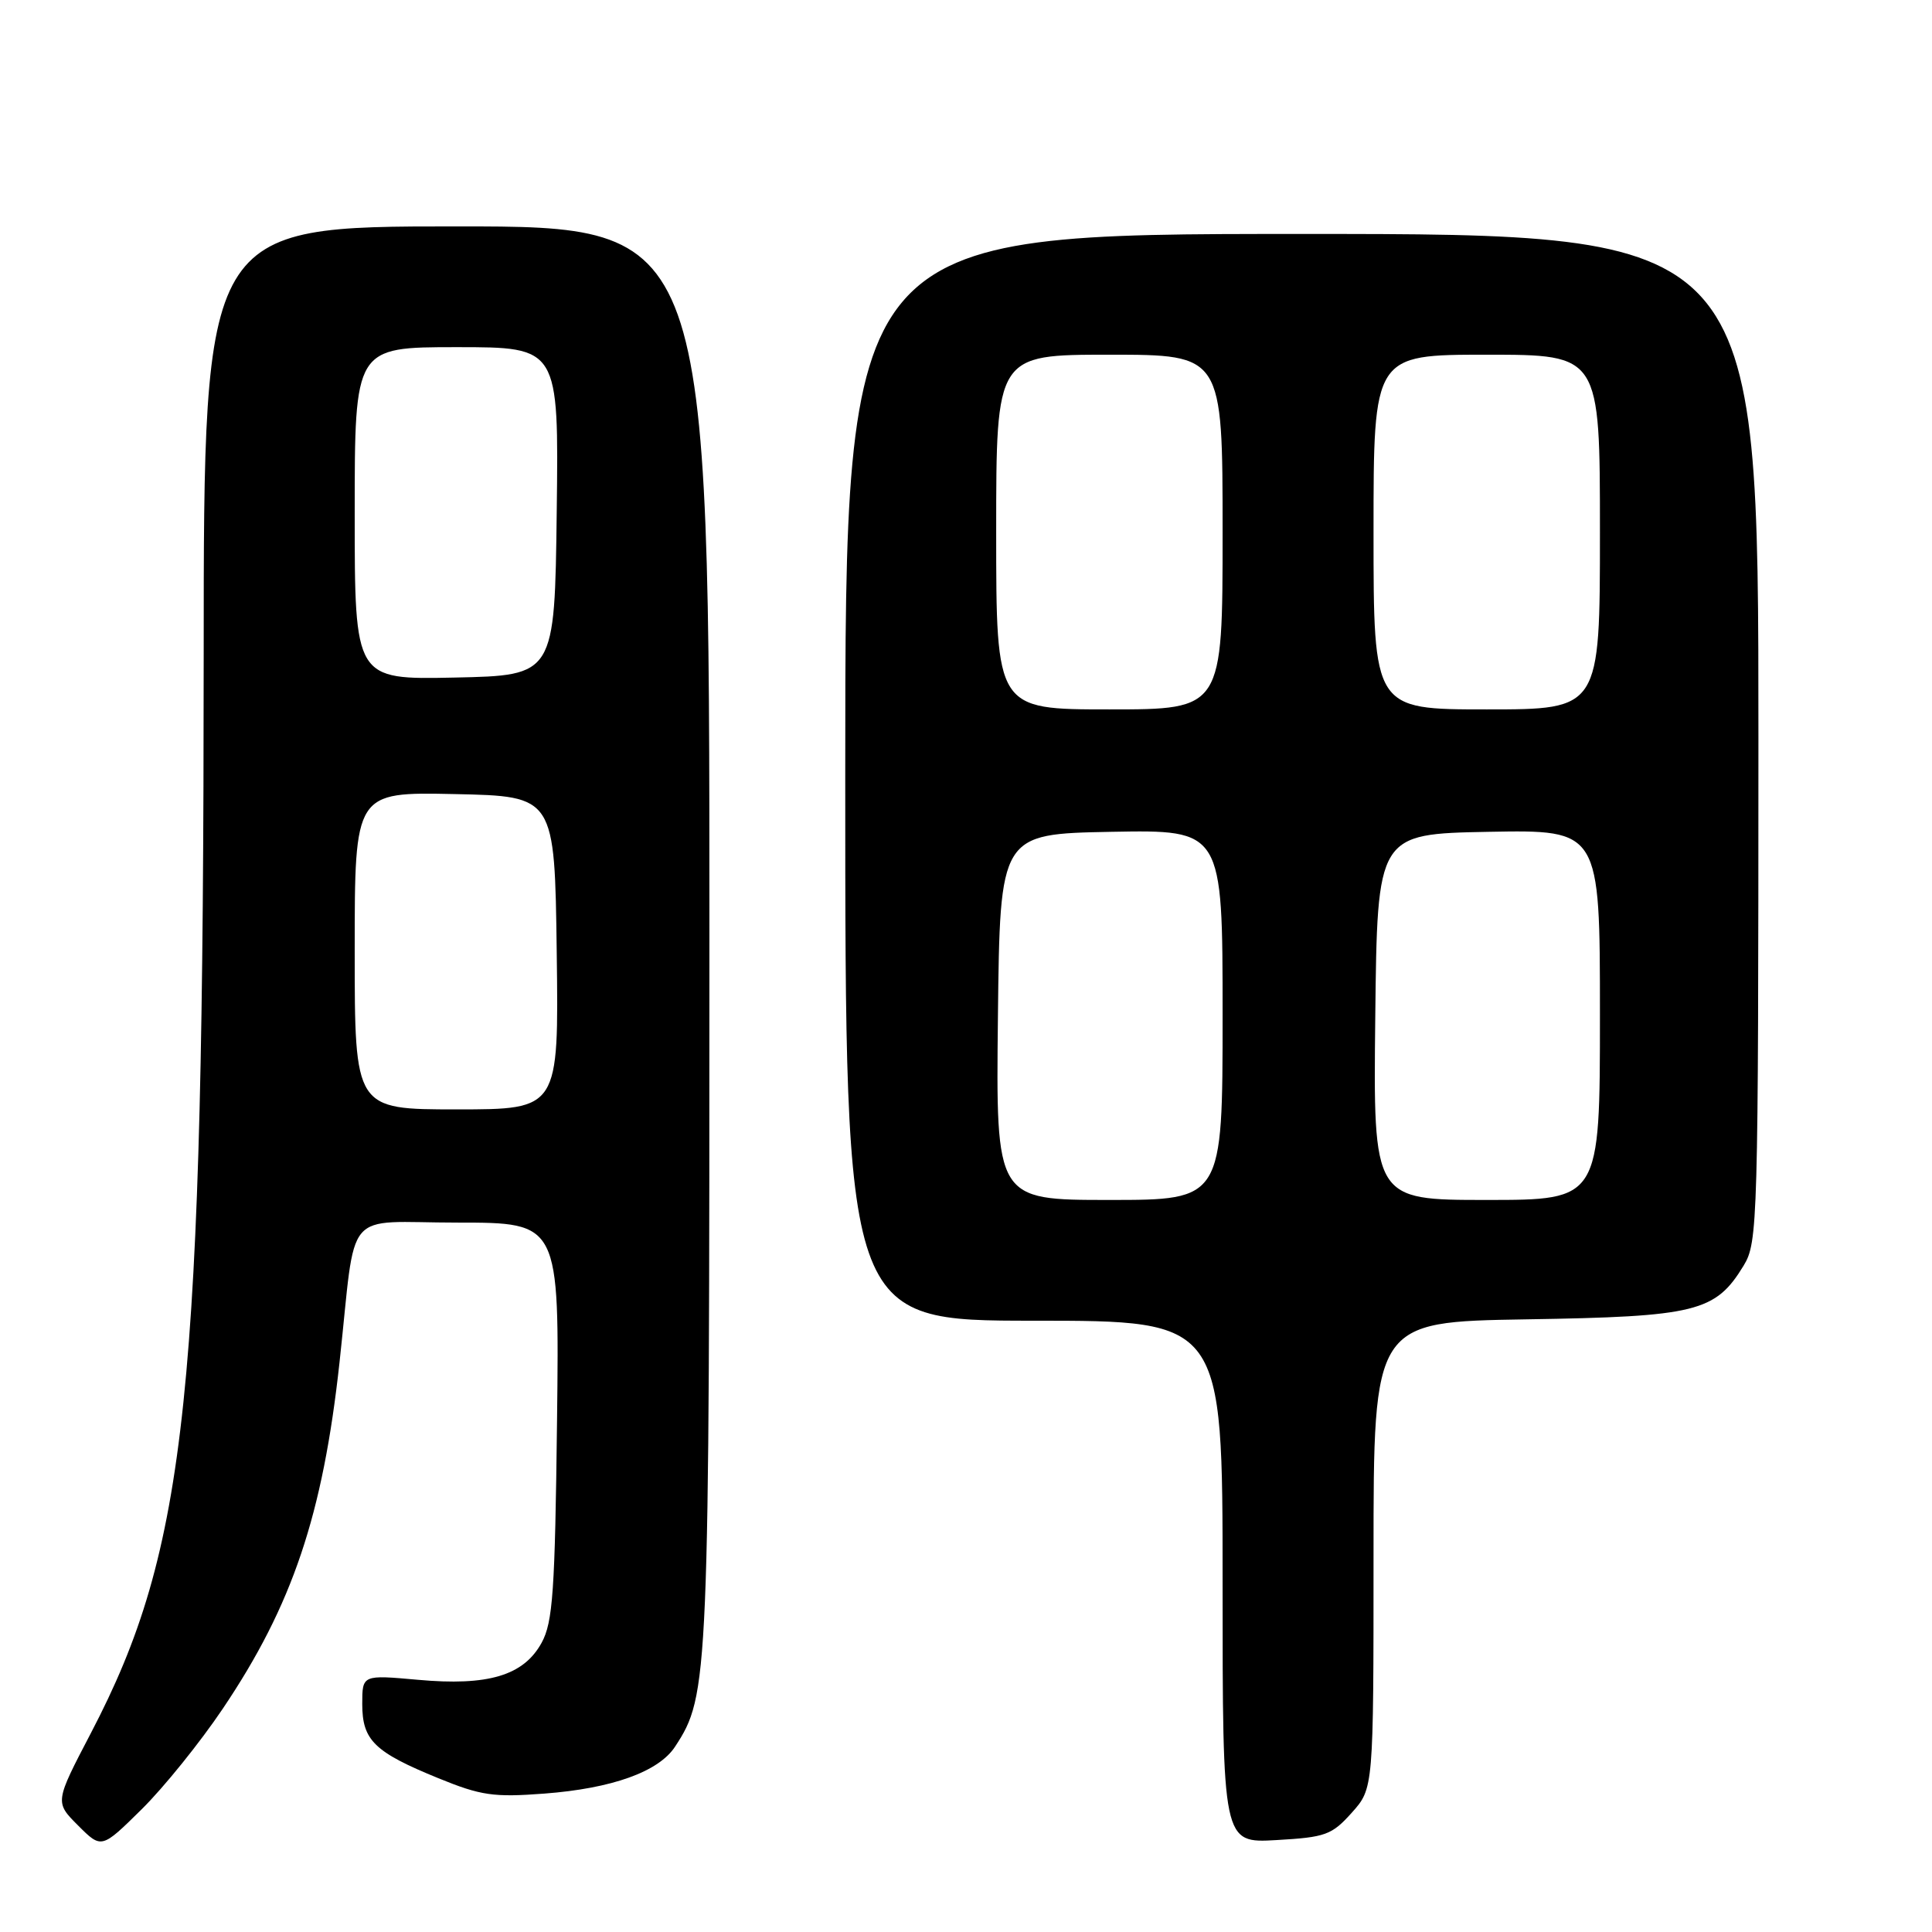 <?xml version="1.0" encoding="UTF-8" standalone="no"?>
<!DOCTYPE svg PUBLIC "-//W3C//DTD SVG 1.1//EN" "http://www.w3.org/Graphics/SVG/1.1/DTD/svg11.dtd" >
<svg xmlns="http://www.w3.org/2000/svg" xmlns:xlink="http://www.w3.org/1999/xlink" version="1.1" viewBox="0 0 256 256">
 <g >
 <path fill="currentColor"
d=" M 29.52 226.41 C 38.75 212.71 42.78 200.74 44.99 180.50 C 47.27 159.62 45.25 162.00 60.62 162.00 C 74.12 162.00 74.12 162.00 73.81 188.25 C 73.54 210.88 73.26 214.94 71.77 217.67 C 69.39 222.02 64.69 223.43 55.36 222.58 C 48.00 221.92 48.00 221.92 48.00 225.80 C 48.00 230.60 49.60 232.16 58.08 235.62 C 63.73 237.93 65.41 238.17 72.13 237.66 C 81.10 236.98 87.27 234.77 89.45 231.44 C 93.93 224.60 94.00 222.88 94.00 123.79 C 94.00 30.00 94.00 30.00 60.50 30.00 C 27.00 30.00 27.00 30.00 26.99 86.75 C 26.97 184.76 24.84 205.14 12.04 229.65 C 7.26 238.80 7.26 238.80 10.35 241.89 C 13.45 244.99 13.45 244.99 18.77 239.74 C 21.69 236.86 26.53 230.86 29.52 226.41 Z  M 179.12 240.19 C 182.00 236.97 182.00 236.97 182.00 206.06 C 182.00 175.15 182.00 175.15 202.25 174.82 C 224.77 174.46 227.30 173.84 231.04 167.70 C 232.92 164.61 232.99 162.19 233.00 97.75 C 233.00 31.00 233.00 31.00 172.50 31.00 C 112.00 31.00 112.00 31.00 112.00 103.00 C 112.00 175.00 112.00 175.00 137.00 175.00 C 162.00 175.00 162.00 175.00 162.00 209.61 C 162.00 244.23 162.00 244.23 169.12 243.82 C 175.64 243.45 176.47 243.15 179.12 240.19 Z  M 47.00 125.97 C 47.00 104.94 47.00 104.94 60.25 105.22 C 73.50 105.50 73.50 105.50 73.77 126.25 C 74.04 147.00 74.04 147.00 60.52 147.00 C 47.00 147.00 47.00 147.00 47.00 125.97 Z  M 47.00 68.03 C 47.00 46.00 47.00 46.00 60.52 46.00 C 74.04 46.00 74.04 46.00 73.77 67.75 C 73.50 89.50 73.50 89.50 60.25 89.78 C 47.00 90.06 47.00 90.06 47.00 68.03 Z  M 132.23 134.75 C 132.50 110.50 132.50 110.50 147.25 110.22 C 162.00 109.95 162.00 109.95 162.00 134.47 C 162.00 159.00 162.00 159.00 146.98 159.00 C 131.96 159.00 131.96 159.00 132.23 134.75 Z  M 182.23 134.75 C 182.50 110.50 182.50 110.50 197.25 110.22 C 212.00 109.95 212.00 109.95 212.00 134.47 C 212.00 159.00 212.00 159.00 196.98 159.00 C 181.96 159.00 181.96 159.00 182.23 134.75 Z  M 132.00 70.50 C 132.00 47.00 132.00 47.00 147.00 47.00 C 162.00 47.00 162.00 47.00 162.00 70.50 C 162.00 94.00 162.00 94.00 147.00 94.00 C 132.00 94.00 132.00 94.00 132.00 70.50 Z  M 182.00 70.50 C 182.00 47.00 182.00 47.00 197.00 47.00 C 212.00 47.00 212.00 47.00 212.00 70.50 C 212.00 94.00 212.00 94.00 197.00 94.00 C 182.00 94.00 182.00 94.00 182.00 70.50 Z "/>
</g>
</svg>